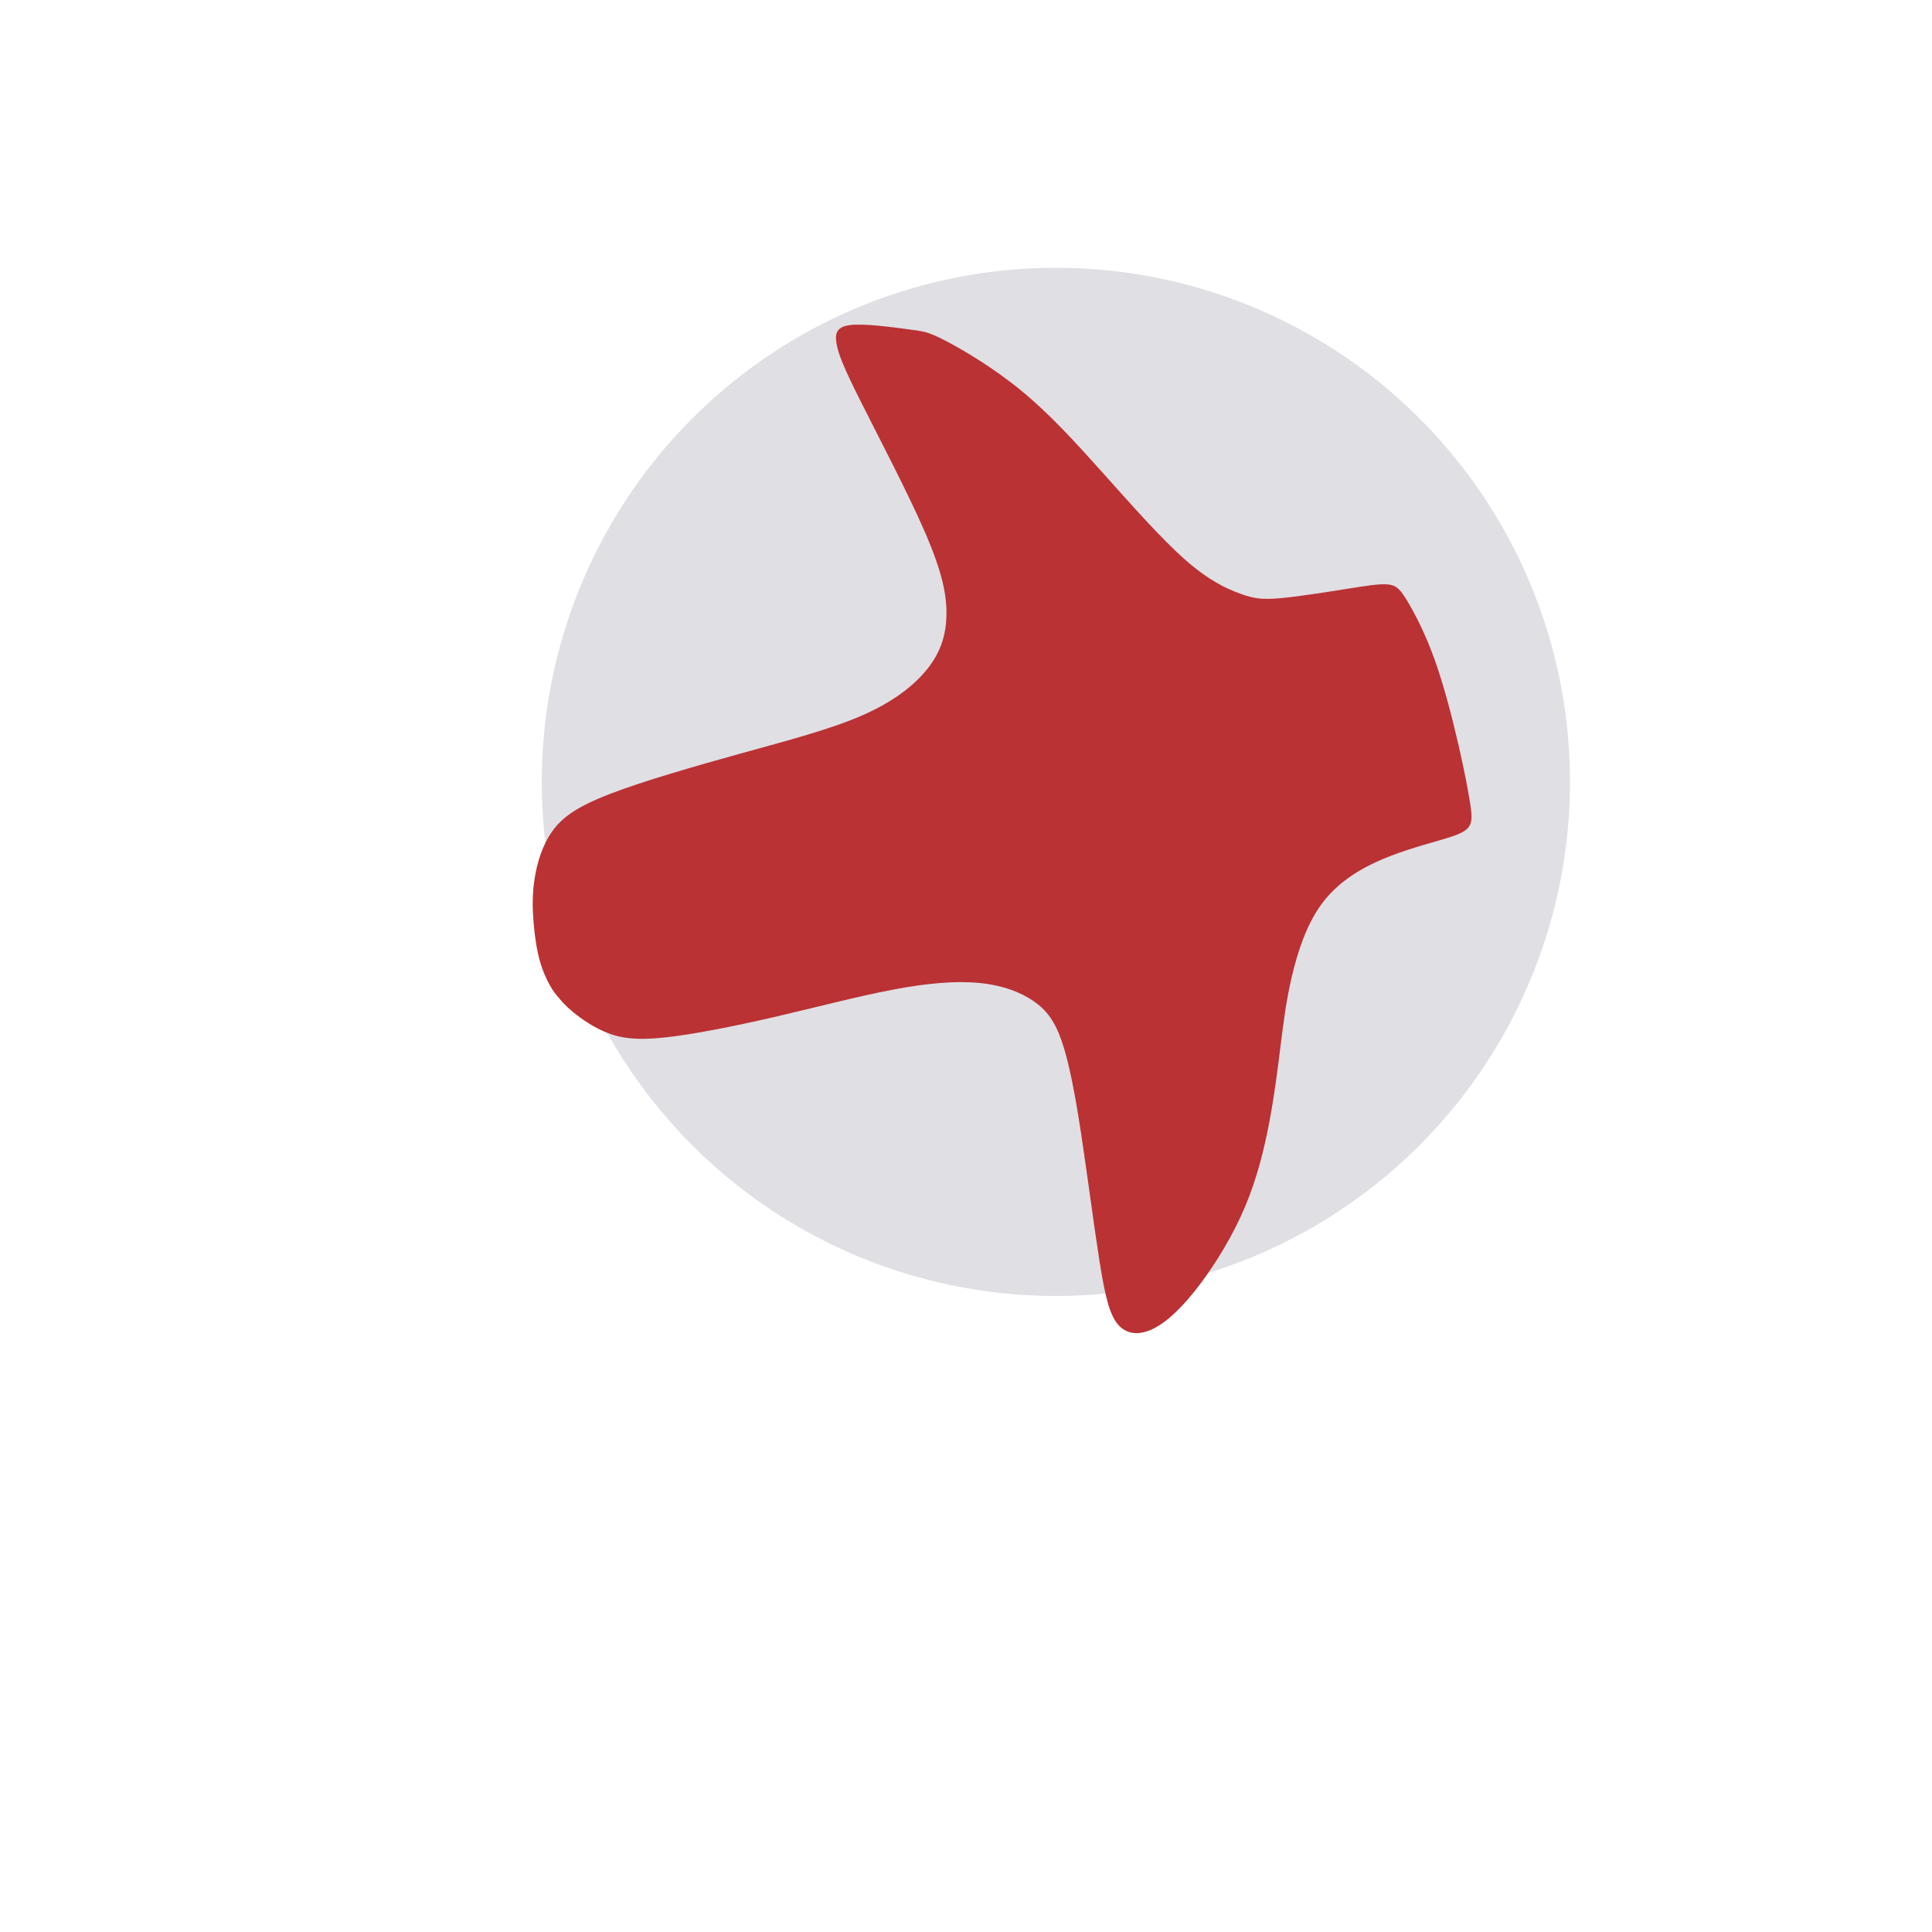 <?xml version="1.0" encoding="UTF-8" standalone="no"?>
<!-- Created with Inkscape (http://www.inkscape.org/) -->

<svg
   width="1024"
   height="1024"
   viewBox="0 0 270.933 270.933"
   version="1.1"
   id="svg5"
   inkscape:version="1.1 (c68e22c387, 2021-05-23)"
   sodipodi:docname="icone.svg"
   inkscape:export-filename="D:\source\maiscontrol\src\assets\svg\icon.png"
   inkscape:export-xdpi="96"
   inkscape:export-ydpi="96"
   xmlns:inkscape="http://www.inkscape.org/namespaces/inkscape"
   xmlns:sodipodi="http://sodipodi.sourceforge.net/DTD/sodipodi-0.dtd"
   xmlns="http://www.w3.org/2000/svg"
   xmlns:svg="http://www.w3.org/2000/svg">
  <sodipodi:namedview
     id="namedview7"
     pagecolor="#ffffff"
     bordercolor="#666666"
     borderopacity="1.0"
     inkscape:pageshadow="2"
     inkscape:pageopacity="0.0"
     inkscape:pagecheckerboard="0"
     inkscape:document-units="px"
     showgrid="false"
     units="px"
     inkscape:zoom="0.20535659"
     inkscape:cx="-939.82862"
     inkscape:cy="1088.3508"
     inkscape:window-width="1920"
     inkscape:window-height="1017"
     inkscape:window-x="-8"
     inkscape:window-y="-8"
     inkscape:window-maximized="1"
     inkscape:current-layer="layer1" />
  <defs
     id="defs2">
    <inkscape:path-effect
       effect="bspline"
       id="path-effect9599"
       is_visible="true"
       lpeversion="1"
       weight="33.333"
       steps="2"
       helper_size="0"
       apply_no_weight="true"
       apply_with_weight="true"
       only_selected="false" />
    <inkscape:path-effect
       effect="bspline"
       id="path-effect932"
       is_visible="true"
       lpeversion="1"
       weight="33.333"
       steps="2"
       helper_size="0"
       apply_no_weight="true"
       apply_with_weight="true"
       only_selected="false" />
    <filter
       style="color-interpolation-filters:sRGB"
       inkscape:label="Drop Shadow"
       id="filter50737"
       x="-0.333"
       y="-0.386"
       width="1.58"
       height="1.644">
      <feFlood
         flood-opacity="0.667"
         flood-color="rgb(0,0,0)"
         result="flood"
         id="feFlood50727" />
      <feComposite
         in="flood"
         in2="SourceGraphic"
         operator="in"
         result="composite1"
         id="feComposite50729" />
      <feGaussianBlur
         in="composite1"
         stdDeviation="1.1"
         result="blur"
         id="feGaussianBlur50731" />
      <feOffset
         dx="-1.3"
         dy="1.7"
         result="offset"
         id="feOffset50733" />
      <feComposite
         in="SourceGraphic"
         in2="offset"
         operator="over"
         result="fbSourceGraphic"
         id="feComposite50735" />
      <feColorMatrix
         result="fbSourceGraphicAlpha"
         in="fbSourceGraphic"
         values="0 0 0 -1 0 0 0 0 -1 0 0 0 0 -1 0 0 0 0 1 0"
         id="feColorMatrix52421" />
      <feFlood
         id="feFlood52423"
         flood-opacity="0.231"
         flood-color="rgb(0,0,0)"
         result="flood"
         in="fbSourceGraphic" />
      <feComposite
         in2="fbSourceGraphic"
         id="feComposite52425"
         in="flood"
         operator="out"
         result="composite1" />
      <feGaussianBlur
         id="feGaussianBlur52427"
         in="composite1"
         stdDeviation="4.79"
         result="blur" />
      <feOffset
         id="feOffset52429"
         dx="-3.593"
         dy="-9.581"
         result="offset" />
      <feComposite
         in2="fbSourceGraphic"
         id="feComposite52431"
         in="offset"
         operator="atop"
         result="composite2" />
    </filter>
    <inkscape:path-effect
       effect="bspline"
       id="path-effect994"
       is_visible="true"
       lpeversion="1"
       weight="33.333"
       steps="2"
       helper_size="0"
       apply_no_weight="true"
       apply_with_weight="true"
       only_selected="false" />
    <filter
       style="color-interpolation-filters:sRGB"
       inkscape:label="Drop Shadow"
       id="filter64073"
       x="-0.508"
       y="-0.702"
       width="2.087"
       height="2.211">
      <feFlood
         flood-opacity="0.471"
         flood-color="rgb(0,0,0)"
         result="flood"
         id="feFlood64063" />
      <feComposite
         in="flood"
         in2="SourceGraphic"
         operator="out"
         result="composite1"
         id="feComposite64065" />
      <feGaussianBlur
         in="composite1"
         stdDeviation="14.371"
         result="blur"
         id="feGaussianBlur64067" />
      <feOffset
         dx="4.79"
         dy="-13.174"
         result="offset"
         id="feOffset64069" />
      <feComposite
         in="offset"
         in2="SourceGraphic"
         operator="atop"
         result="composite2"
         id="feComposite64071" />
    </filter>
    <filter
       style="color-interpolation-filters:sRGB"
       inkscape:label="Drop Shadow"
       id="filter50737-9"
       x="-0.333"
       y="-0.386"
       width="1.58"
       height="1.644">
      <feFlood
         flood-opacity="0.667"
         flood-color="rgb(0,0,0)"
         result="flood"
         id="feFlood50727-9" />
      <feComposite
         in="flood"
         in2="SourceGraphic"
         operator="in"
         result="composite1"
         id="feComposite50729-1" />
      <feGaussianBlur
         in="composite1"
         stdDeviation="1.1"
         result="blur"
         id="feGaussianBlur50731-1" />
      <feOffset
         dx="-1.3"
         dy="1.7"
         result="offset"
         id="feOffset50733-5" />
      <feComposite
         in="SourceGraphic"
         in2="offset"
         operator="over"
         result="fbSourceGraphic"
         id="feComposite50735-8" />
      <feColorMatrix
         result="fbSourceGraphicAlpha"
         in="fbSourceGraphic"
         values="0 0 0 -1 0 0 0 0 -1 0 0 0 0 -1 0 0 0 0 1 0"
         id="feColorMatrix52421-2" />
      <feFlood
         id="feFlood52423-5"
         flood-opacity="0.231"
         flood-color="rgb(0,0,0)"
         result="flood"
         in="fbSourceGraphic" />
      <feComposite
         in2="fbSourceGraphic"
         id="feComposite52425-1"
         in="flood"
         operator="out"
         result="composite1" />
      <feGaussianBlur
         id="feGaussianBlur52427-3"
         in="composite1"
         stdDeviation="4.79"
         result="blur" />
      <feOffset
         id="feOffset52429-7"
         dx="-3.593"
         dy="-9.581"
         result="offset" />
      <feComposite
         in2="fbSourceGraphic"
         id="feComposite52431-9"
         in="offset"
         operator="atop"
         result="composite2" />
    </filter>
    <filter
       style="color-interpolation-filters:sRGB"
       inkscape:label="Drop Shadow"
       id="filter50737-9-5"
       x="-0.333"
       y="-0.386"
       width="1.58"
       height="1.644">
      <feFlood
         flood-opacity="0.667"
         flood-color="rgb(0,0,0)"
         result="flood"
         id="feFlood50727-9-5" />
      <feComposite
         in="flood"
         in2="SourceGraphic"
         operator="in"
         result="composite1"
         id="feComposite50729-1-6" />
      <feGaussianBlur
         in="composite1"
         stdDeviation="1.1"
         result="blur"
         id="feGaussianBlur50731-1-2" />
      <feOffset
         dx="-1.3"
         dy="1.7"
         result="offset"
         id="feOffset50733-5-6" />
      <feComposite
         in="SourceGraphic"
         in2="offset"
         operator="over"
         result="fbSourceGraphic"
         id="feComposite50735-8-1" />
      <feColorMatrix
         result="fbSourceGraphicAlpha"
         in="fbSourceGraphic"
         values="0 0 0 -1 0 0 0 0 -1 0 0 0 0 -1 0 0 0 0 1 0"
         id="feColorMatrix52421-2-0" />
      <feFlood
         id="feFlood52423-5-0"
         flood-opacity="0.231"
         flood-color="rgb(0,0,0)"
         result="flood"
         in="fbSourceGraphic" />
      <feComposite
         in2="fbSourceGraphic"
         id="feComposite52425-1-6"
         in="flood"
         operator="out"
         result="composite1" />
      <feGaussianBlur
         id="feGaussianBlur52427-3-4"
         in="composite1"
         stdDeviation="4.79"
         result="blur" />
      <feOffset
         id="feOffset52429-7-3"
         dx="-3.593"
         dy="-9.581"
         result="offset" />
      <feComposite
         in2="fbSourceGraphic"
         id="feComposite52431-9-1"
         in="offset"
         operator="atop"
         result="composite2" />
    </filter>
    <filter
       style="color-interpolation-filters:sRGB"
       inkscape:label="Drop Shadow"
       id="filter50737-9-55"
       x="-0.333"
       y="-0.386"
       width="1.58"
       height="1.644">
      <feFlood
         flood-opacity="0.667"
         flood-color="rgb(0,0,0)"
         result="flood"
         id="feFlood50727-9-1" />
      <feComposite
         in="flood"
         in2="SourceGraphic"
         operator="in"
         result="composite1"
         id="feComposite50729-1-9" />
      <feGaussianBlur
         in="composite1"
         stdDeviation="1.1"
         result="blur"
         id="feGaussianBlur50731-1-26" />
      <feOffset
         dx="-1.3"
         dy="1.7"
         result="offset"
         id="feOffset50733-5-4" />
      <feComposite
         in="SourceGraphic"
         in2="offset"
         operator="over"
         result="fbSourceGraphic"
         id="feComposite50735-8-9" />
      <feColorMatrix
         result="fbSourceGraphicAlpha"
         in="fbSourceGraphic"
         values="0 0 0 -1 0 0 0 0 -1 0 0 0 0 -1 0 0 0 0 1 0"
         id="feColorMatrix52421-2-4" />
      <feFlood
         id="feFlood52423-5-2"
         flood-opacity="0.231"
         flood-color="rgb(0,0,0)"
         result="flood"
         in="fbSourceGraphic" />
      <feComposite
         in2="fbSourceGraphic"
         id="feComposite52425-1-7"
         in="flood"
         operator="out"
         result="composite1" />
      <feGaussianBlur
         id="feGaussianBlur52427-3-45"
         in="composite1"
         stdDeviation="4.79"
         result="blur" />
      <feOffset
         id="feOffset52429-7-4"
         dx="-3.593"
         dy="-9.581"
         result="offset" />
      <feComposite
         in2="fbSourceGraphic"
         id="feComposite52431-9-8"
         in="offset"
         operator="atop"
         result="composite2" />
    </filter>
    <filter
       style="color-interpolation-filters:sRGB"
       inkscape:label="Drop Shadow"
       id="filter64073-4"
       x="-0.508"
       y="-0.702"
       width="2.087"
       height="2.211">
      <feFlood
         flood-opacity="0.471"
         flood-color="rgb(0,0,0)"
         result="flood"
         id="feFlood64063-8" />
      <feComposite
         in="flood"
         in2="SourceGraphic"
         operator="out"
         result="composite1"
         id="feComposite64065-9" />
      <feGaussianBlur
         in="composite1"
         stdDeviation="14.371"
         result="blur"
         id="feGaussianBlur64067-8" />
      <feOffset
         dx="4.79"
         dy="-13.174"
         result="offset"
         id="feOffset64069-2" />
      <feComposite
         in="offset"
         in2="SourceGraphic"
         operator="atop"
         result="composite2"
         id="feComposite64071-3" />
    </filter>
  </defs>
  <g
     inkscape:label="Camada 1"
     inkscape:groupmode="layer"
     id="layer1">
    <rect
       style="fill:#ffffff;fill-opacity:1;stroke-width:0.283;stroke-linecap:round;stroke-dasharray:0.85, 0.85"
       id="rect846"
       width="270.933"
       height="270.933"
       x="-7.3046876e-06"
       y="-7.3046876e-06"
       rx="0"
       ry="0"
       inkscape:export-filename="D:\source\maiscontrol\src\assets\images\adaptive-icon.png"
       inkscape:export-xdpi="96"
       inkscape:export-ydpi="96" />
    <g
       id="g9605"
       transform="translate(632.609,-300.199)">
      <g
         id="g9682"
         transform="translate(-619.725,288.604)">
        <circle
           style="fill:#e0dfe4;fill-opacity:1;stroke-width:0.197;stroke-linecap:round;stroke-linejoin:round;paint-order:stroke markers fill;filter:url(#filter64073-4)"
           id="path858-4"
           cx="220.5"
           cy="342.862"
           r="33.927"
           transform="matrix(2.125,0,0,2.125,-343.552,-579.346)" />
        <path
           style="fill:#ba3234;fill-opacity:1;stroke:#000000;stroke-width:0;stroke-linecap:butt;stroke-linejoin:miter;stroke-miterlimit:4;stroke-dasharray:none;stroke-opacity:1;filter:url(#filter50737-9-55)"
           d="m 64.846,158.518 c -0.187,-0.331 -0.436,-0.845 -0.621,-1.507 -0.185,-0.662 -0.306,-1.47 -0.377,-2.306 -0.071,-0.836 -0.092,-1.698 0.055,-2.666 0.147,-0.968 0.463,-2.04 1.073,-2.903 0.61,-0.863 1.515,-1.515 3.534,-2.293 2.019,-0.778 5.154,-1.683 8.004,-2.472 2.85,-0.789 5.416,-1.462 7.341,-2.303 1.925,-0.841 3.208,-1.851 4.007,-2.871 0.799,-1.02 1.115,-2.051 1.136,-3.26 0.021,-1.209 -0.252,-2.598 -1.315,-5.048 -1.062,-2.451 -2.913,-5.963 -3.965,-8.067 -1.052,-2.103 -1.304,-2.798 -1.409,-3.376 -0.105,-0.579 -0.063,-1.041 0.789,-1.157 0.852,-0.116 2.514,0.116 3.492,0.242 0.978,0.126 1.273,0.147 2.345,0.705 1.073,0.558 2.924,1.651 4.628,3.05 1.704,1.399 3.26,3.103 4.964,5.006 1.704,1.904 3.555,4.007 5.027,5.301 1.472,1.294 2.566,1.777 3.355,2.061 0.789,0.284 1.273,0.368 2.377,0.273 1.104,-0.095 2.829,-0.368 4.081,-0.568 1.252,-0.2 2.03,-0.326 2.535,-0.273 0.505,0.053 0.736,0.284 1.178,1.02 0.442,0.736 1.094,1.977 1.672,3.597 0.578,1.62 1.083,3.618 1.441,5.175 0.358,1.557 0.568,2.671 0.694,3.46 0.126,0.789 0.168,1.252 -0.116,1.577 -0.284,0.326 -0.894,0.515 -1.914,0.81 -1.02,0.294 -2.451,0.694 -3.755,1.304 -1.304,0.61 -2.482,1.43 -3.334,2.64 -0.852,1.21 -1.378,2.808 -1.725,4.281 -0.347,1.472 -0.515,2.819 -0.694,4.26 -0.179,1.441 -0.368,2.976 -0.684,4.638 -0.316,1.662 -0.757,3.45 -1.493,5.185 -0.736,1.735 -1.767,3.418 -2.756,4.722 -0.989,1.304 -1.935,2.23 -2.797,2.661 -0.862,0.431 -1.641,0.368 -2.167,-0.242 -0.526,-0.61 -0.799,-1.767 -1.136,-3.902 -0.337,-2.135 -0.736,-5.248 -1.115,-7.73 -0.379,-2.482 -0.736,-4.333 -1.167,-5.595 -0.431,-1.262 -0.936,-1.935 -1.735,-2.482 -0.799,-0.547 -1.893,-0.968 -3.313,-1.104 -1.42,-0.137 -3.166,0.01 -5.311,0.421 -2.146,0.41 -4.691,1.083 -7.194,1.662 -2.503,0.578 -4.964,1.062 -6.657,1.241 -1.693,0.179 -2.619,0.053 -3.46,-0.273 -0.841,-0.326 -1.599,-0.852 -2.098,-1.263 -0.5,-0.411 -0.742,-0.708 -0.925,-0.929 -0.183,-0.222 -0.307,-0.369 -0.494,-0.7 z"
           id="path992-4"
           inkscape:path-effect="#path-effect9599"
           inkscape:original-d="m 64.908721,158.70067 c -0.248765,-0.51394 -0.497788,-1.02814 -0.747079,-1.54261 -0.12084,-0.8086 -0.241945,-1.61748 -0.363314,-2.42661 -0.02077,-0.86218 -0.04181,-1.72458 -0.06311,-2.58727 0.315794,-1.07253 0.631307,-2.14528 0.946563,-3.21832 0.904777,-0.65182 1.809253,-1.30388 2.713479,-1.95622 3.134503,-0.90425 6.268614,-1.80873 9.402525,-2.71348 2.566553,-0.67287 5.132736,-1.34596 7.69871,-2.01934 1.283407,-1.00942 2.566501,-2.01907 3.849355,-3.029 0.31579,-1.03046 0.631306,-2.06114 0.946562,-3.09211 -0.273193,-1.38805 -0.546637,-2.77632 -0.820354,-4.16487 -1.850829,-3.51261 -3.701848,-7.02534 -5.553167,-10.5384 -0.252159,-0.6939 -0.504571,-1.38803 -0.757251,-2.08244 0.04233,-0.46251 0.0844,-0.92526 0.126209,-1.38829 1.662041,0.23165 3.323751,0.46303 4.985229,0.69415 0.294756,0.0213 0.589238,0.0423 0.88346,0.0631 1.851358,1.09409 3.702378,2.18787 5.553168,3.28141 1.55687,1.70412 3.1134,3.40789 4.6697,5.11144 1.851364,2.10378 3.702384,4.20721 5.553174,6.31042 1.0941,0.48407 2.18788,0.96786 3.28142,1.4514 0.48407,0.0844 0.96786,0.16854 1.4514,0.25241 1.72514,-0.27319 3.44996,-0.54664 5.17454,-0.82035 0.77856,-0.12595 1.55683,-0.25215 2.33485,-0.37863 0.23166,0.23166 0.46303,0.46303 0.69415,0.69415 0.65235,1.24134 1.30442,2.48236 1.95623,3.72315 0.50511,1.9986 1.00993,3.99687 1.5145,5.9949 0.21062,1.11513 0.42096,2.22994 0.63104,3.34452 0.0423,0.46304 0.0844,0.92579 0.12621,1.38829 -0.60975,0.18958 -1.21975,0.37889 -1.83002,0.56794 -1.43013,0.39993 -2.86046,0.79959 -4.29109,1.19898 -1.1777,0.82064 -2.35562,1.64097 -3.53383,2.46106 -0.52561,1.59894 -1.05147,3.19755 -1.5776,4.79592 -0.16802,1.34652 -0.33629,2.69271 -0.50484,4.03867 -0.18905,1.53583 -0.37836,3.07133 -0.56794,4.6066 -0.44147,1.78826 -0.88319,3.57617 -1.32518,5.36386 -1.03046,1.68307 -2.06114,3.36582 -3.09211,5.04833 -0.94631,0.92582 -1.89286,1.85132 -2.83969,2.77659 -0.77803,-0.0628 -1.556304,-0.12595 -2.334854,-0.18932 -0.27319,-1.15666 -0.54664,-2.31355 -0.82036,-3.47073 -0.3994,-3.11293 -0.79905,-6.22601 -1.19897,-9.33941 -0.35734,-1.85083 -0.71492,-3.70185 -1.07277,-5.55317 -0.50458,-0.67286 -1.0094,-1.34596 -1.5145,-2.01934 -1.09357,-0.42043 -2.18735,-0.84112 -3.28142,-1.26208 -1.74565,0.14751 -3.491499,0.29475 -5.237646,0.44173 -2.54499,0.67339 -5.090141,1.34649 -7.635608,2.01933 -2.460847,0.48408 -4.921861,0.96787 -7.383187,1.4514 -0.925282,-0.12595 -1.850792,-0.25215 -2.776585,-0.37862 -0.756999,-0.52562 -1.514234,-1.05148 -2.271749,-1.57761 -0.241795,-0.29619 -0.483845,-0.59263 -0.726164,-0.88934 -0.123764,-0.14713 -0.247791,-0.29453 -0.372086,-0.44219 z"
           sodipodi:nodetypes="sscccccccccccccccccccccccccccccccccccccccccccccccs"
           transform="matrix(2.302,0,0,2.302,-73.768,-196.969)" />
      </g>
    </g>
  </g>
</svg>
